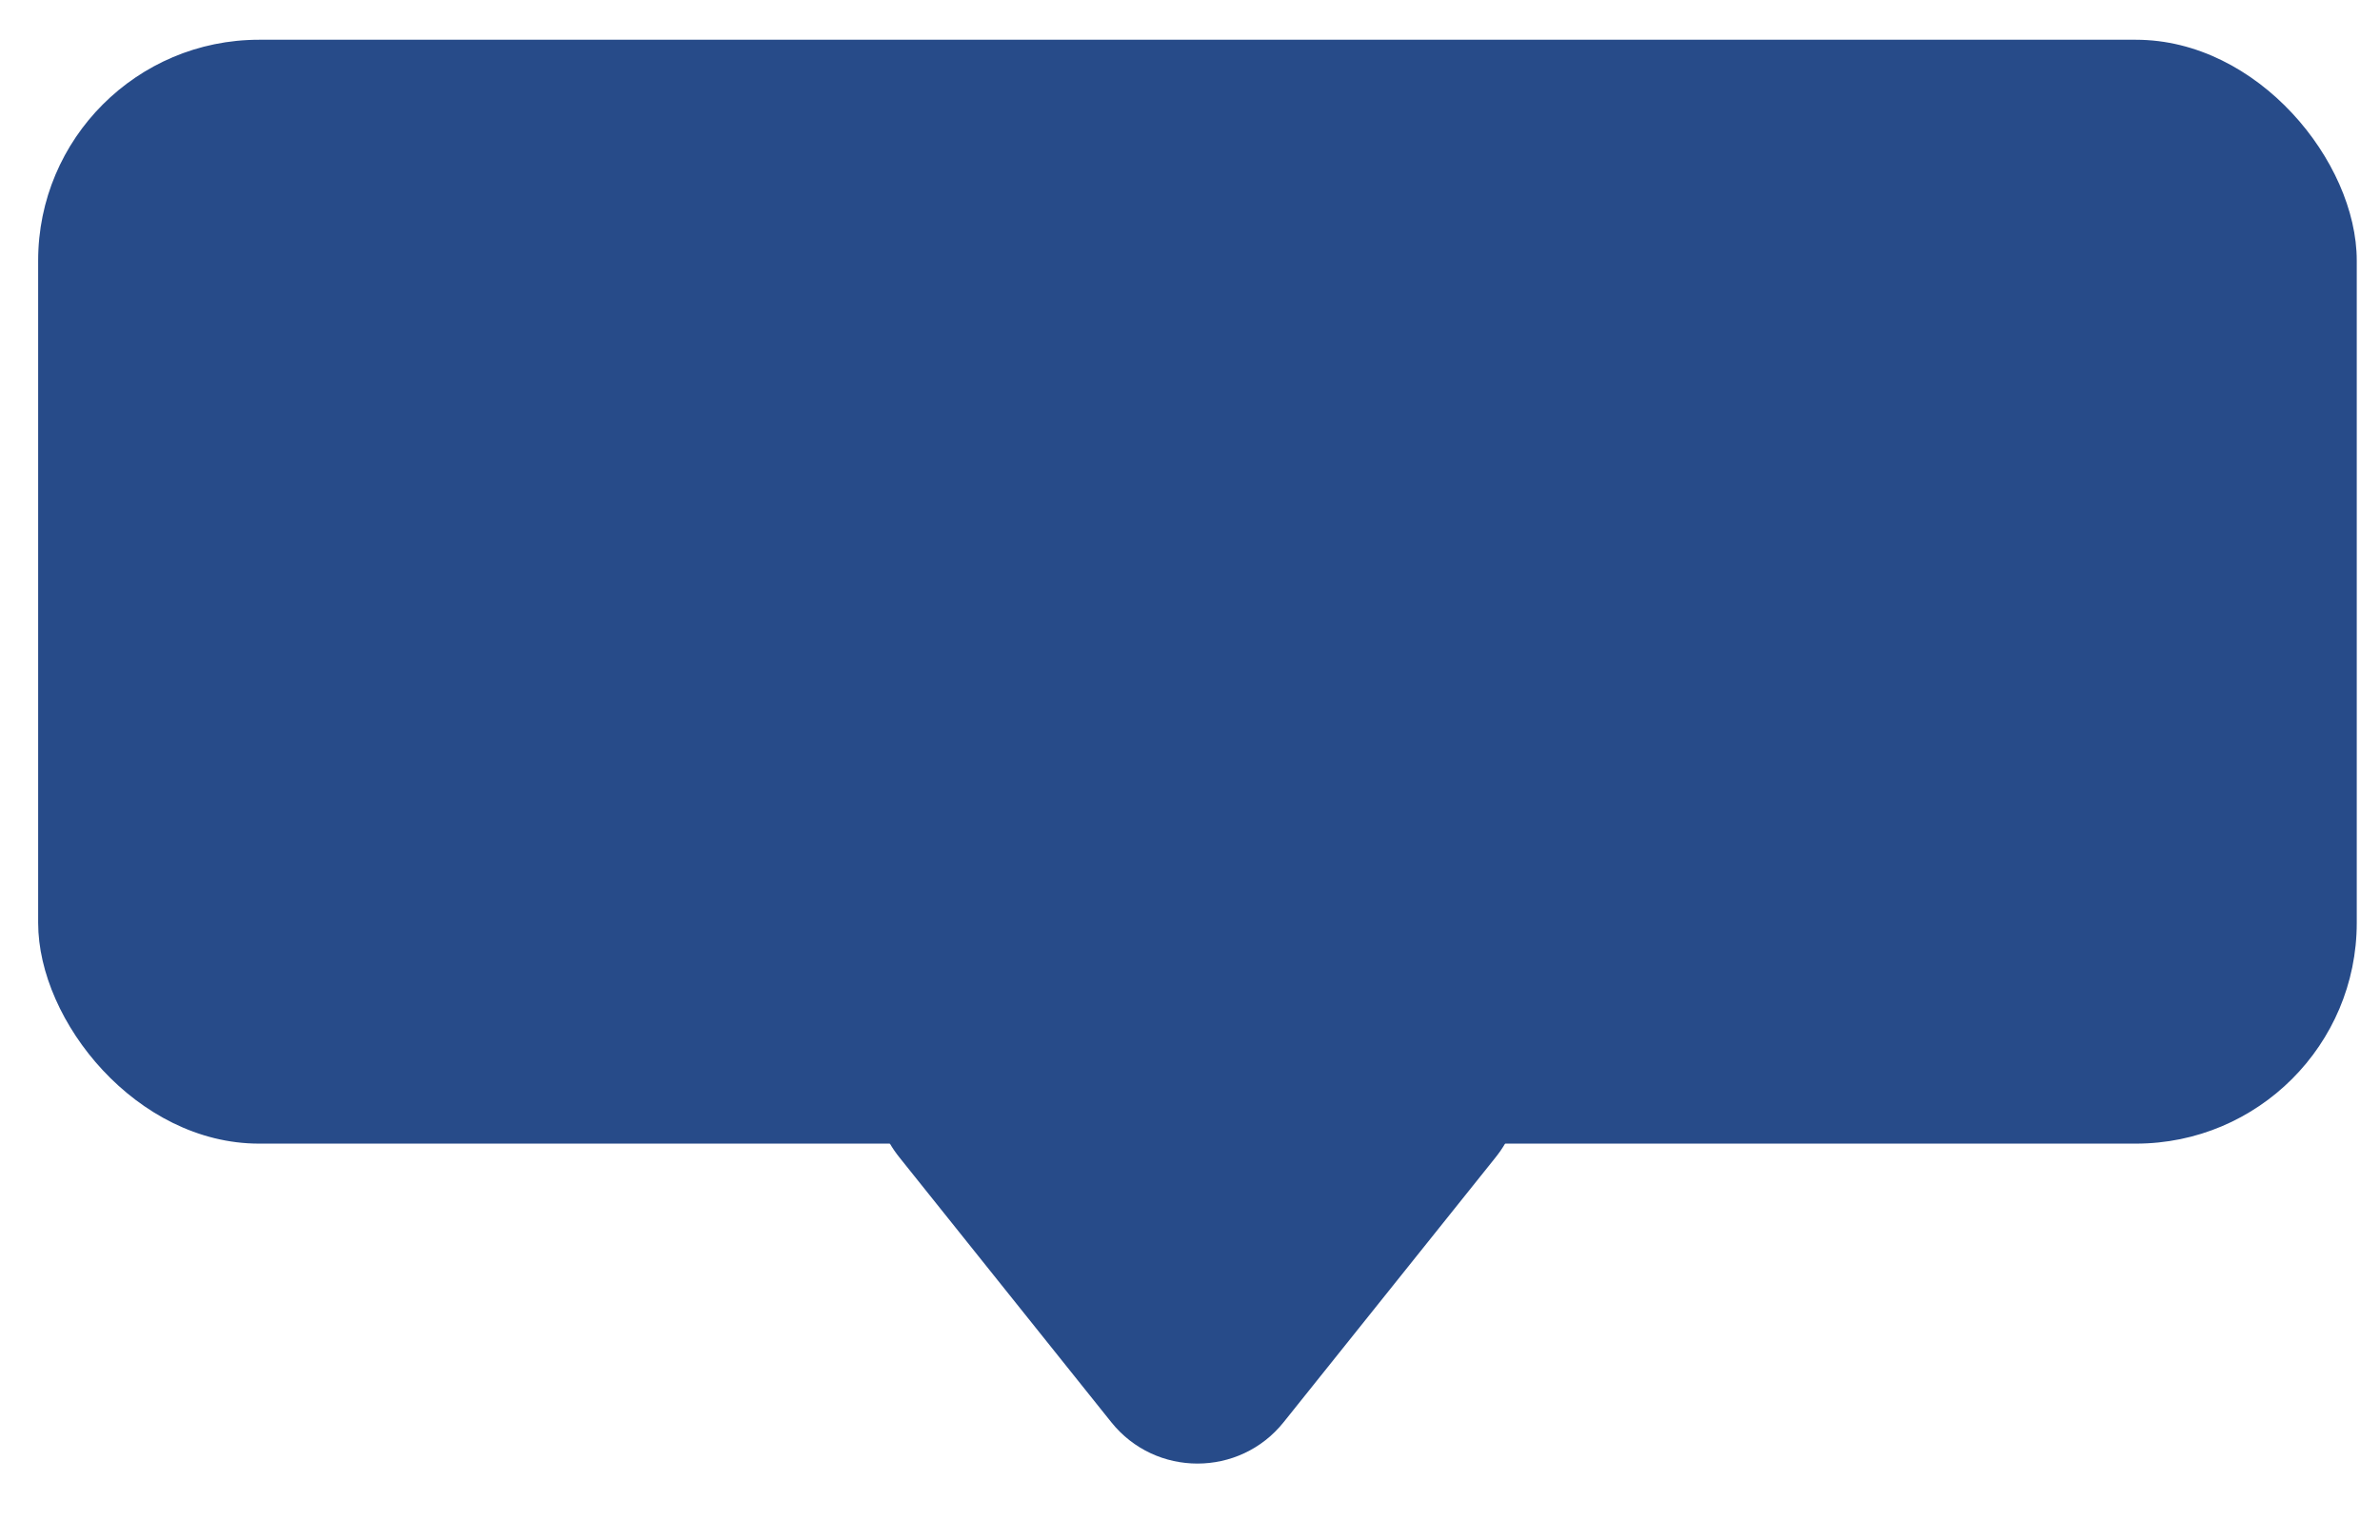 <svg width="34" height="22" viewBox="0 0 34 22" fill="none" xmlns="http://www.w3.org/2000/svg">
<rect x="0.545" y="0.568" width="33.123" height="15.773" rx="3.155" fill="#274B89"/>
<path d="M18.338 20.321C17.707 21.11 16.506 21.11 15.875 20.321L12.848 16.537C12.021 15.504 12.757 13.974 14.079 13.974L20.134 13.974C21.456 13.974 22.192 15.504 21.366 16.537L18.338 20.321Z" fill="#274B89"/>
</svg>
